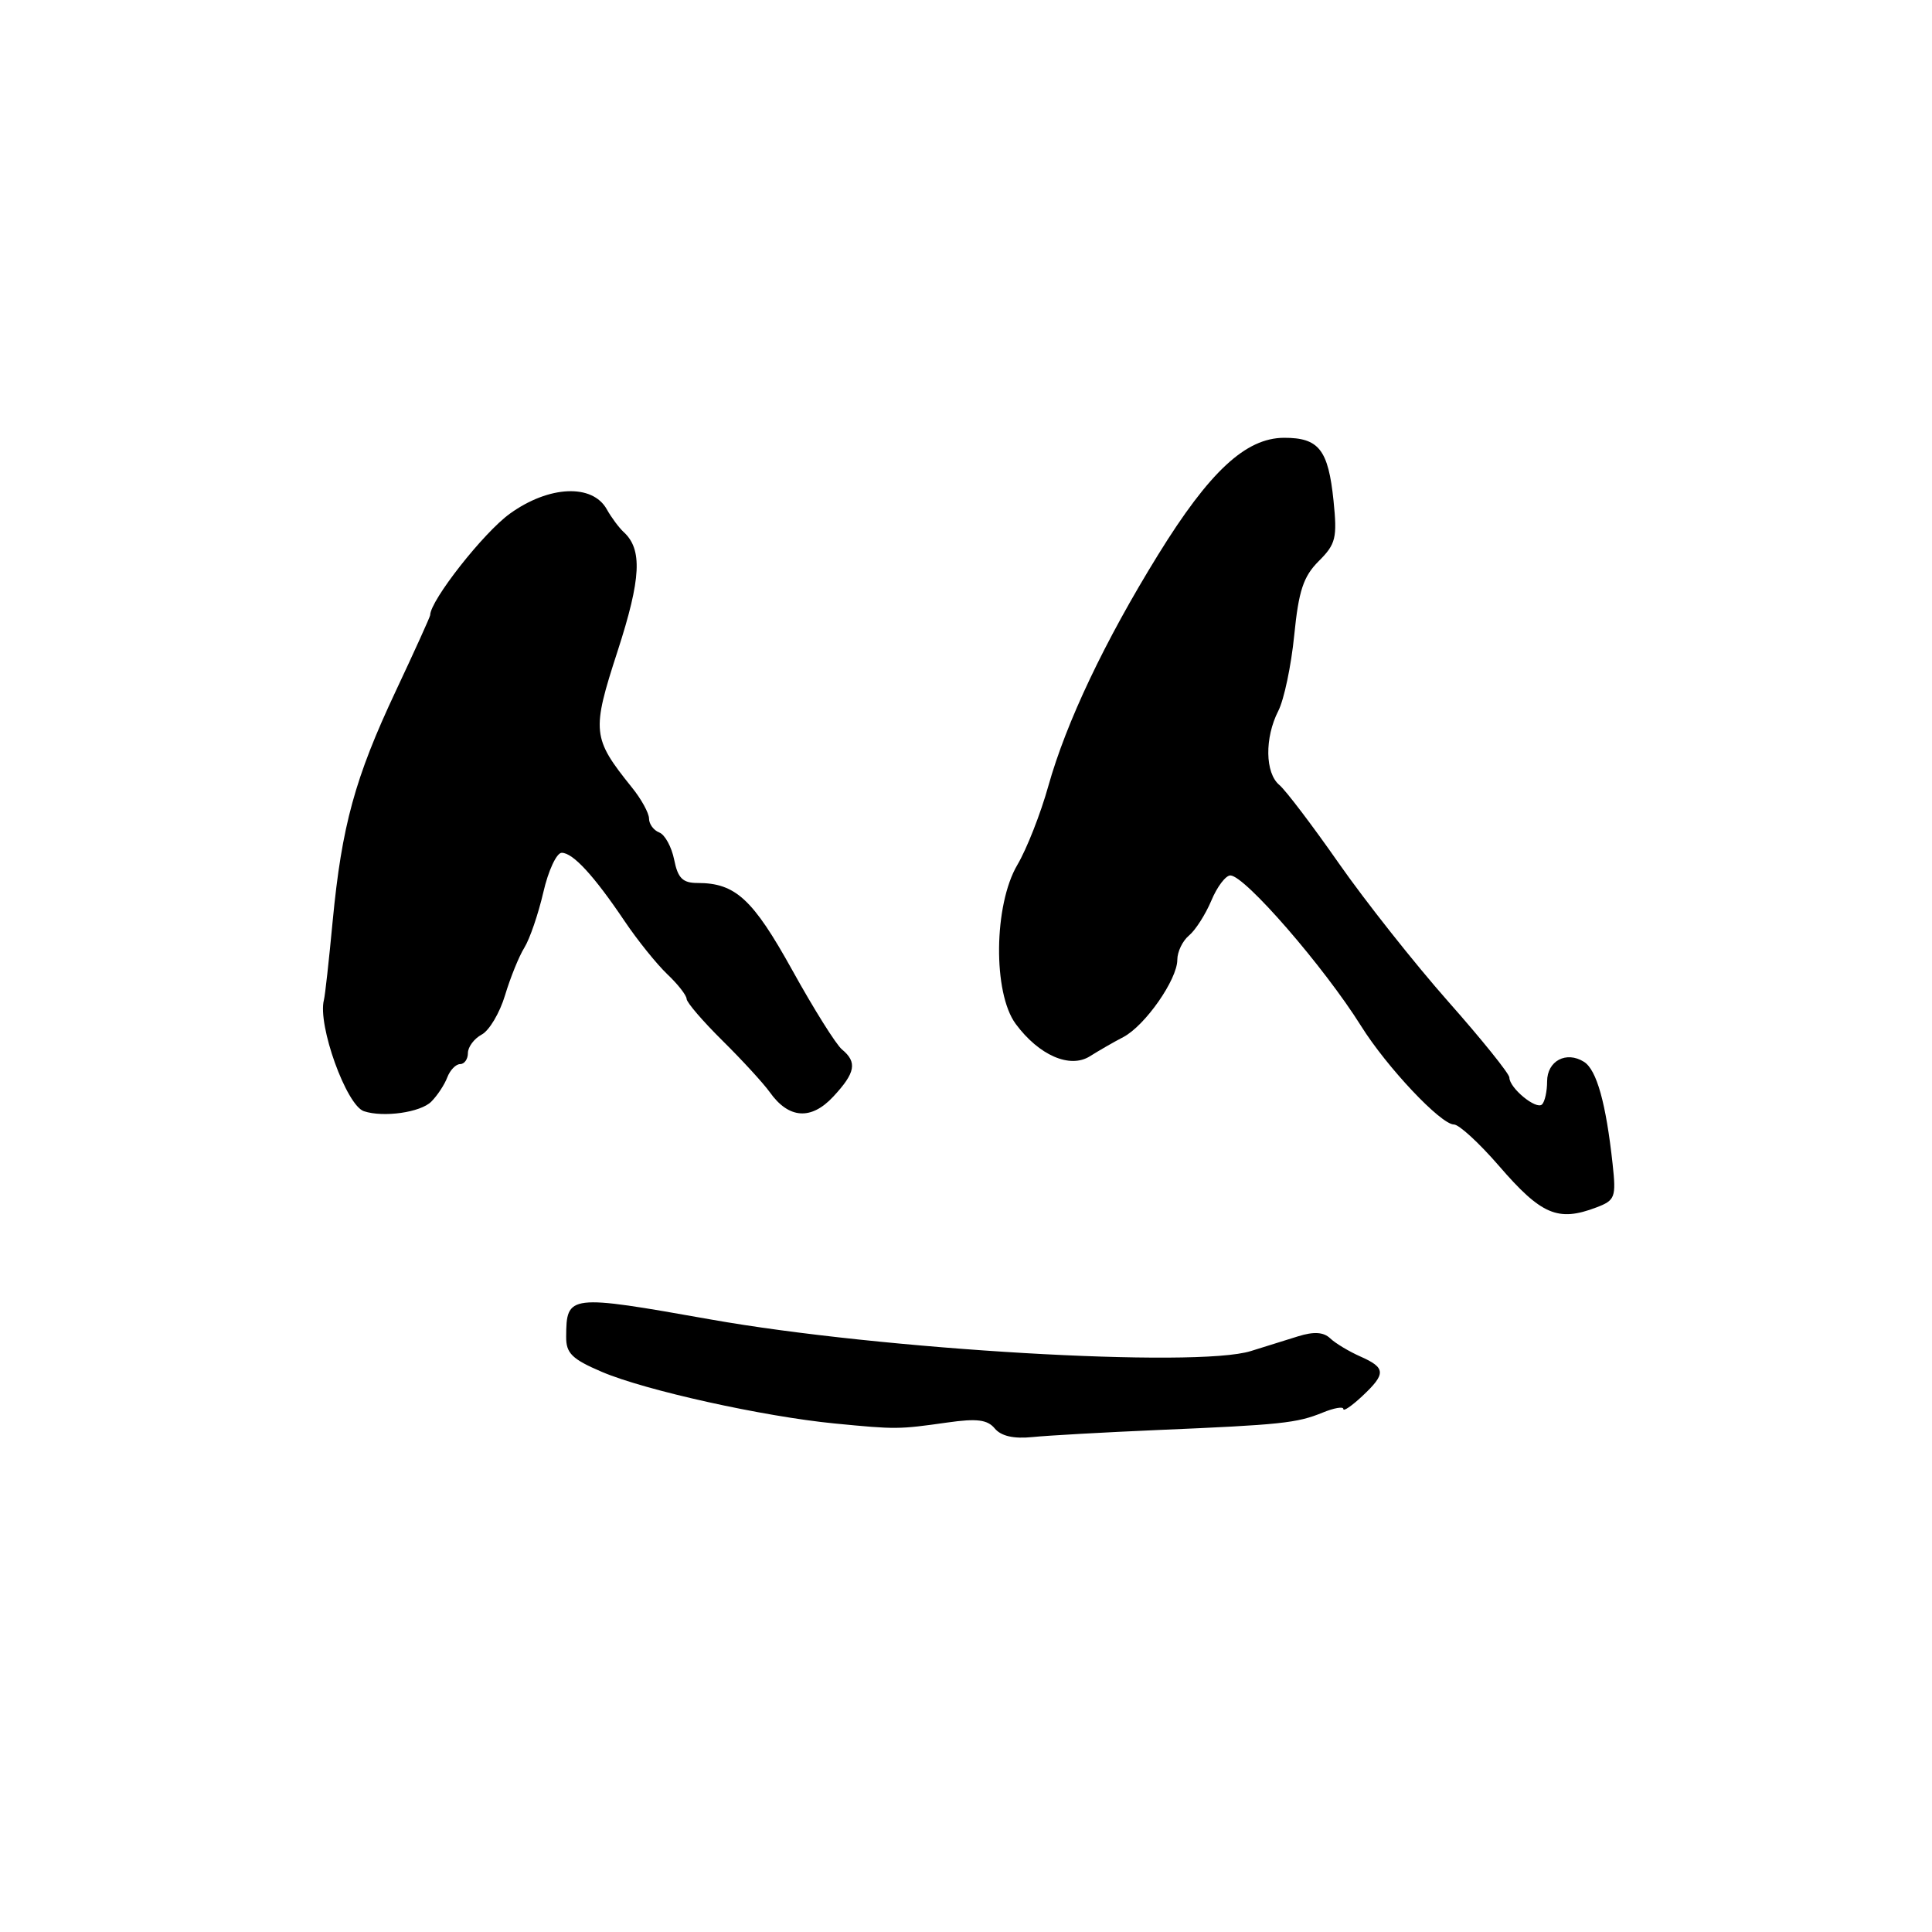 <?xml version="1.0" encoding="UTF-8" standalone="no"?>
<!DOCTYPE svg PUBLIC "-//W3C//DTD SVG 1.1//EN" "http://www.w3.org/Graphics/SVG/1.1/DTD/svg11.dtd" >
<svg xmlns="http://www.w3.org/2000/svg" xmlns:xlink="http://www.w3.org/1999/xlink" version="1.1" viewBox="0 0 256 256">
 <g >
 <path fill="currentColor"
d=" M 153.50 189.48 C 169.75 188.79 171.84 188.57 175.25 187.18 C 176.76 186.56 178.00 186.34 178.00 186.70 C 178.00 187.06 179.12 186.29 180.50 185.00 C 183.68 182.02 183.64 181.24 180.25 179.74 C 178.74 179.07 176.94 177.99 176.25 177.33 C 175.37 176.50 174.09 176.42 172.00 177.07 C 170.35 177.58 167.54 178.46 165.75 179.02 C 158.53 181.30 116.76 178.85 94.14 174.83 C 75.32 171.49 75.05 171.52 75.02 177.13 C 75.00 179.31 75.79 180.09 79.75 181.78 C 85.48 184.23 101.15 187.70 110.61 188.62 C 118.75 189.41 119.03 189.41 125.53 188.49 C 129.45 187.93 130.85 188.11 131.82 189.29 C 132.66 190.29 134.32 190.67 136.79 190.42 C 138.83 190.21 146.35 189.79 153.50 189.48 Z  M 211.53 159.99 C 214.01 159.05 214.16 158.66 213.68 154.24 C 212.80 146.17 211.57 141.76 209.89 140.70 C 207.54 139.22 205.00 140.57 205.00 143.30 C 205.00 144.60 204.70 145.97 204.33 146.34 C 203.57 147.10 200.00 144.17 200.00 142.78 C 200.00 142.28 196.35 137.74 191.88 132.69 C 187.41 127.63 180.90 119.40 177.40 114.39 C 173.91 109.39 170.36 104.72 169.53 104.02 C 167.62 102.44 167.56 97.76 169.38 94.20 C 170.14 92.72 171.09 88.21 171.49 84.19 C 172.08 78.27 172.70 76.39 174.74 74.35 C 177.01 72.09 177.20 71.27 176.70 66.35 C 176.00 59.57 174.76 58.00 170.13 58.01 C 165.05 58.04 160.26 62.49 153.46 73.50 C 146.37 84.98 141.28 95.71 138.91 104.15 C 137.89 107.81 136.04 112.51 134.81 114.59 C 131.67 119.91 131.55 131.57 134.59 135.68 C 137.67 139.84 141.77 141.63 144.42 139.96 C 145.56 139.24 147.55 138.09 148.84 137.42 C 151.73 135.91 156.00 129.79 156.00 127.18 C 156.00 126.11 156.70 124.66 157.56 123.95 C 158.41 123.24 159.74 121.16 160.51 119.33 C 161.27 117.50 162.41 116.00 163.03 116.00 C 164.93 116.00 175.43 128.10 180.35 135.95 C 183.75 141.39 190.92 149.00 192.65 149.00 C 193.33 149.00 196.00 151.46 198.60 154.46 C 204.23 160.98 206.43 161.93 211.53 159.99 Z  M 57.15 145.97 C 57.96 145.16 58.91 143.71 59.27 142.75 C 59.64 141.79 60.40 141.00 60.97 141.00 C 61.54 141.00 62.00 140.34 62.00 139.54 C 62.00 138.73 62.82 137.63 63.82 137.09 C 64.83 136.56 66.22 134.21 66.92 131.88 C 67.62 129.55 68.77 126.71 69.48 125.57 C 70.19 124.43 71.32 121.14 71.99 118.25 C 72.65 115.36 73.75 113.00 74.43 113.00 C 75.92 113.00 78.70 116.02 82.78 122.08 C 84.47 124.59 87.01 127.74 88.41 129.08 C 89.82 130.41 90.97 131.89 90.98 132.36 C 90.99 132.83 93.14 135.33 95.75 137.91 C 98.36 140.49 101.17 143.56 102.00 144.72 C 104.51 148.26 107.49 148.46 110.42 145.30 C 113.36 142.14 113.61 140.75 111.57 139.06 C 110.78 138.41 107.82 133.68 104.98 128.55 C 99.75 119.12 97.45 117.00 92.43 117.00 C 90.46 117.00 89.82 116.37 89.33 113.91 C 88.99 112.22 88.10 110.59 87.36 110.31 C 86.61 110.02 86.00 109.19 86.00 108.47 C 86.00 107.75 84.98 105.88 83.72 104.33 C 78.46 97.78 78.37 96.95 81.84 86.26 C 84.96 76.63 85.15 72.78 82.62 70.48 C 82.01 69.91 81.00 68.56 80.40 67.48 C 78.50 64.08 72.75 64.33 67.58 68.05 C 64.09 70.55 57.00 79.58 57.00 81.51 C 57.00 81.71 54.95 86.23 52.45 91.55 C 47.03 103.07 45.29 109.42 44.08 122.05 C 43.59 127.25 43.07 131.95 42.92 132.50 C 42.06 135.81 45.89 146.46 48.22 147.24 C 50.80 148.10 55.74 147.40 57.15 145.97 Z "/>
</g>
</svg>